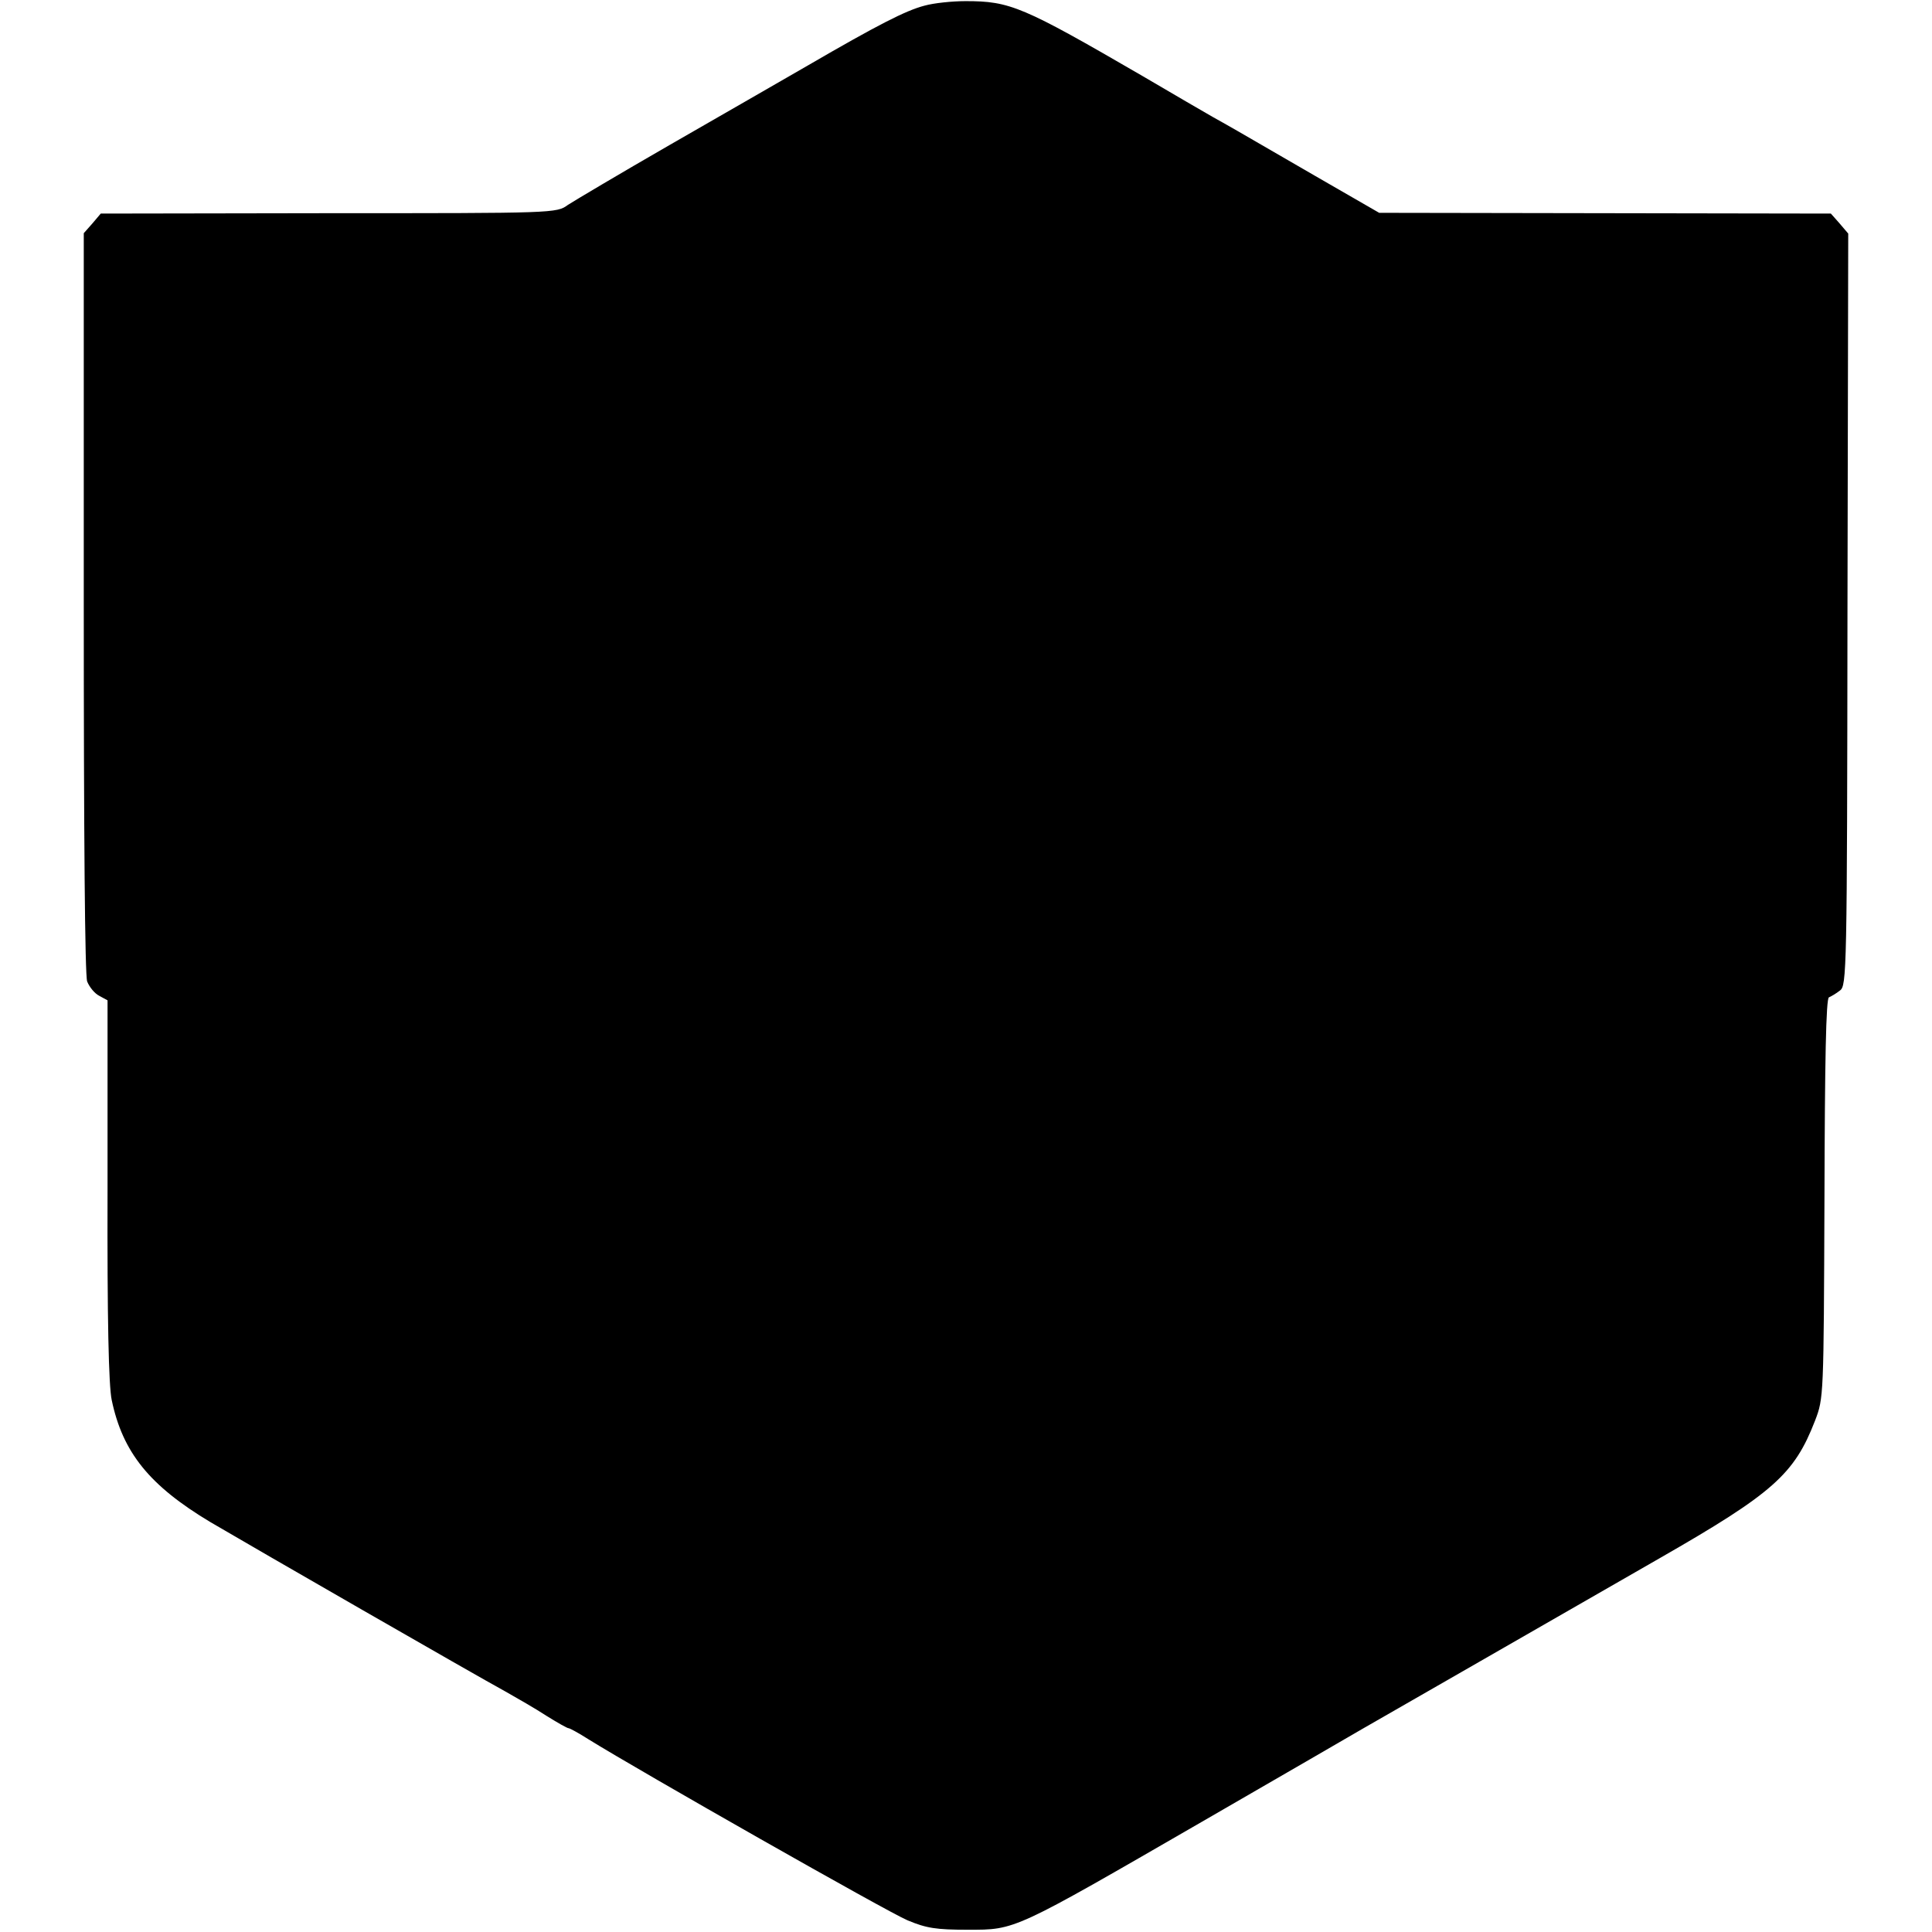 <?xml version="1.0" standalone="no"?>
<!DOCTYPE svg PUBLIC "-//W3C//DTD SVG 20010904//EN"
 "http://www.w3.org/TR/2001/REC-SVG-20010904/DTD/svg10.dtd">
<svg version="1.0" xmlns="http://www.w3.org/2000/svg"
 width="512pt" height="512pt" viewBox="0 0 512 512"
 preserveAspectRatio="xMidYMid meet">
<g transform="translate(0,512) scale(0.1,-0.1)"
fill="#000000" stroke="none">
<path d="M2450 5105 c-50 -13 -124 -51 -310 -159 -69 -40 -233 -134 -365 -210
-132 -76 -253 -148 -270 -159 -30 -22 -34 -22 -634 -22 l-604 -1 -22 -26 -23
-26 0 -979 c0 -621 3 -988 9 -1004 6 -15 20 -32 32 -38 l22 -12 0 -502 c-1
-344 3 -519 11 -557 29 -139 100 -227 262 -324 119 -70 696 -402 782 -449 30
-17 79 -45 108 -64 29 -18 55 -33 59 -33 3 0 27 -13 52 -29 137 -85 795 -459
846 -480 50 -21 76 -25 160 -25 127 0 118 -4 620 286 215 124 406 235 425 246
37 21 404 232 789 453 300 172 356 222 411 364 23 60 23 62 25 589 1 364 4
531 12 533 5 2 19 10 29 18 18 13 19 45 20 1010 l2 996 -23 27 -23 26 -598 1
-599 1 -170 98 c-229 133 -230 133 -271 156 -19 11 -104 60 -187 109 -317 184
-350 198 -468 198 -35 0 -84 -5 -109 -12z"/>
</g>
</svg>
